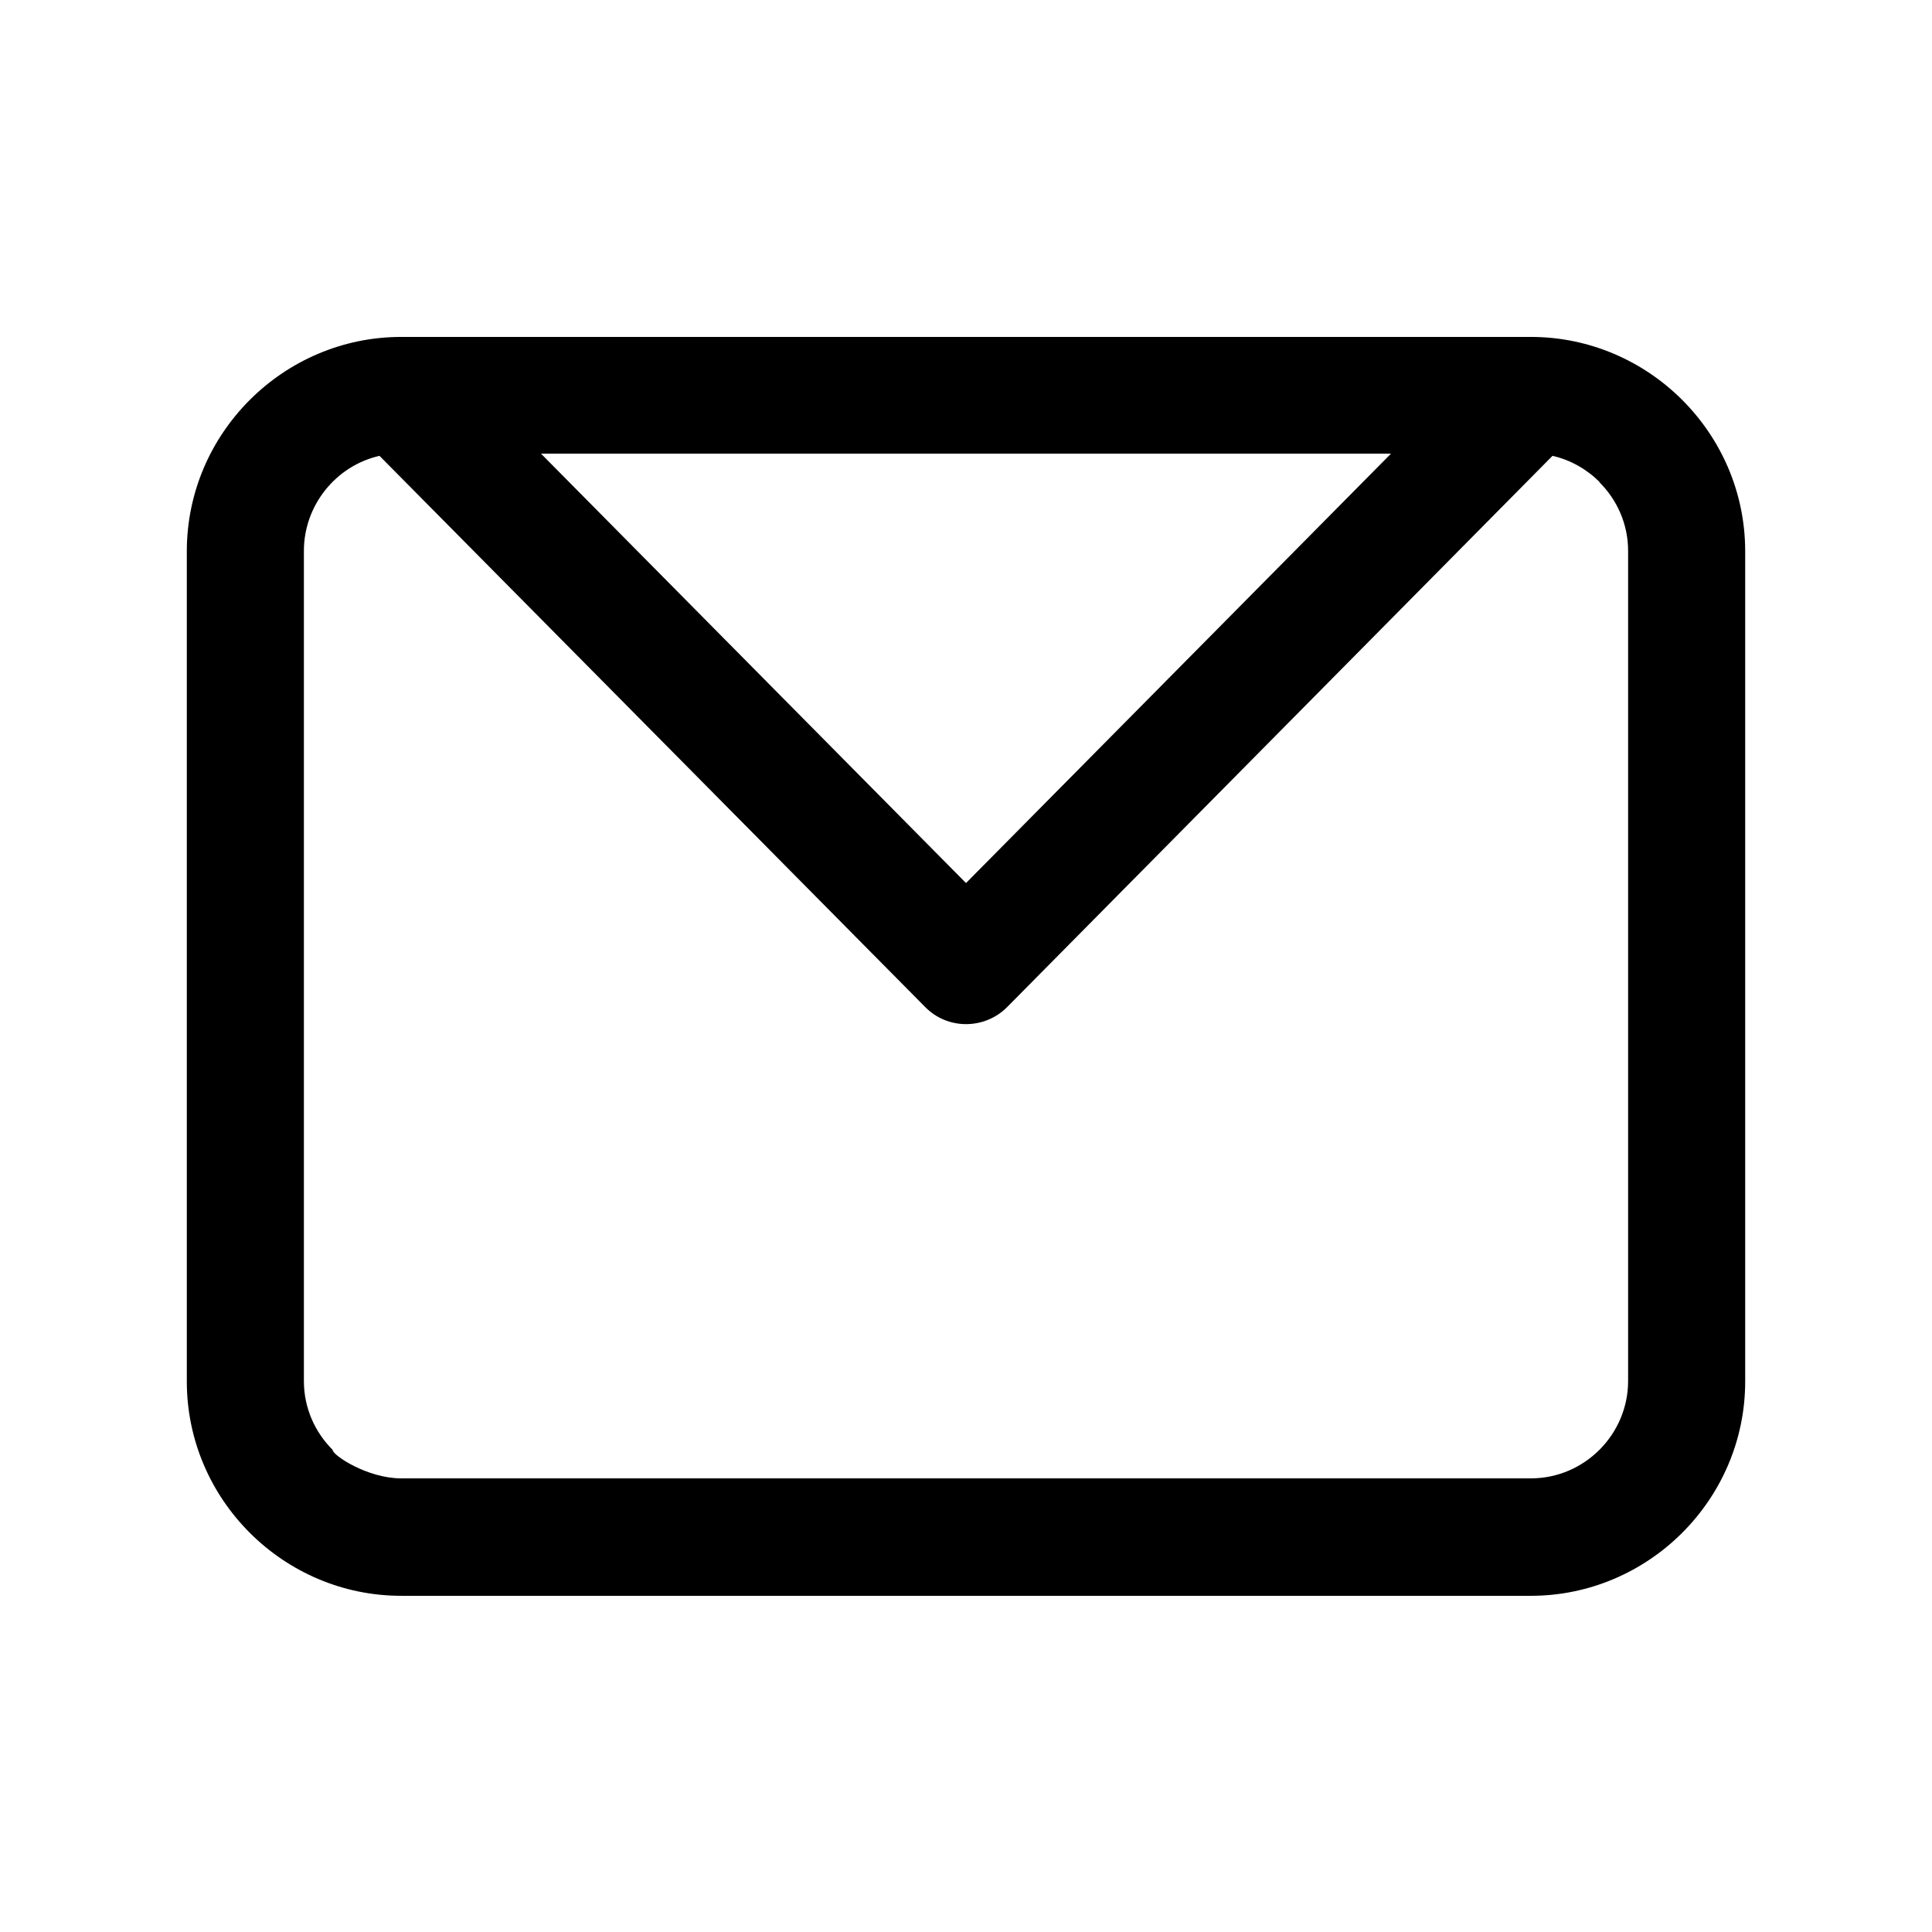 <svg xmlns="http://www.w3.org/2000/svg" viewBox="0 0 52.64 52.64">
  <path
    d="M10.93 9.18l30.78 0c3.2,0 5.84,2.62 5.84,5.84l0 22.62c0,3.22 -2.64,5.84 -5.84,5.84l-30.78 0c-3.2,0 -5.84,-2.62 -5.84,-5.84l0 -22.62c0,-3.22 2.64,-5.84 5.84,-5.84zm26.97 3.18l-23.16 0 11.58 11.7 11.58 -11.7zm5.68 0.77c-0.34,-0.34 -0.79,-0.6 -1.28,-0.71l-14.86 15.02c-0.62,0.62 -1.63,0.62 -2.24,-0.01l-14.86 -15.01c-1.19,0.27 -2.06,1.35 -2.06,2.59l0 22.62c0,0.73 0.3,1.39 0.78,1.87 0,0.15 0.95,0.78 1.87,0.78l30.78 0c1.47,0 2.65,-1.21 2.65,-2.65l0 -22.62c0,-0.73 -0.3,-1.39 -0.78,-1.87l0 -0.01z"/>
</svg>
